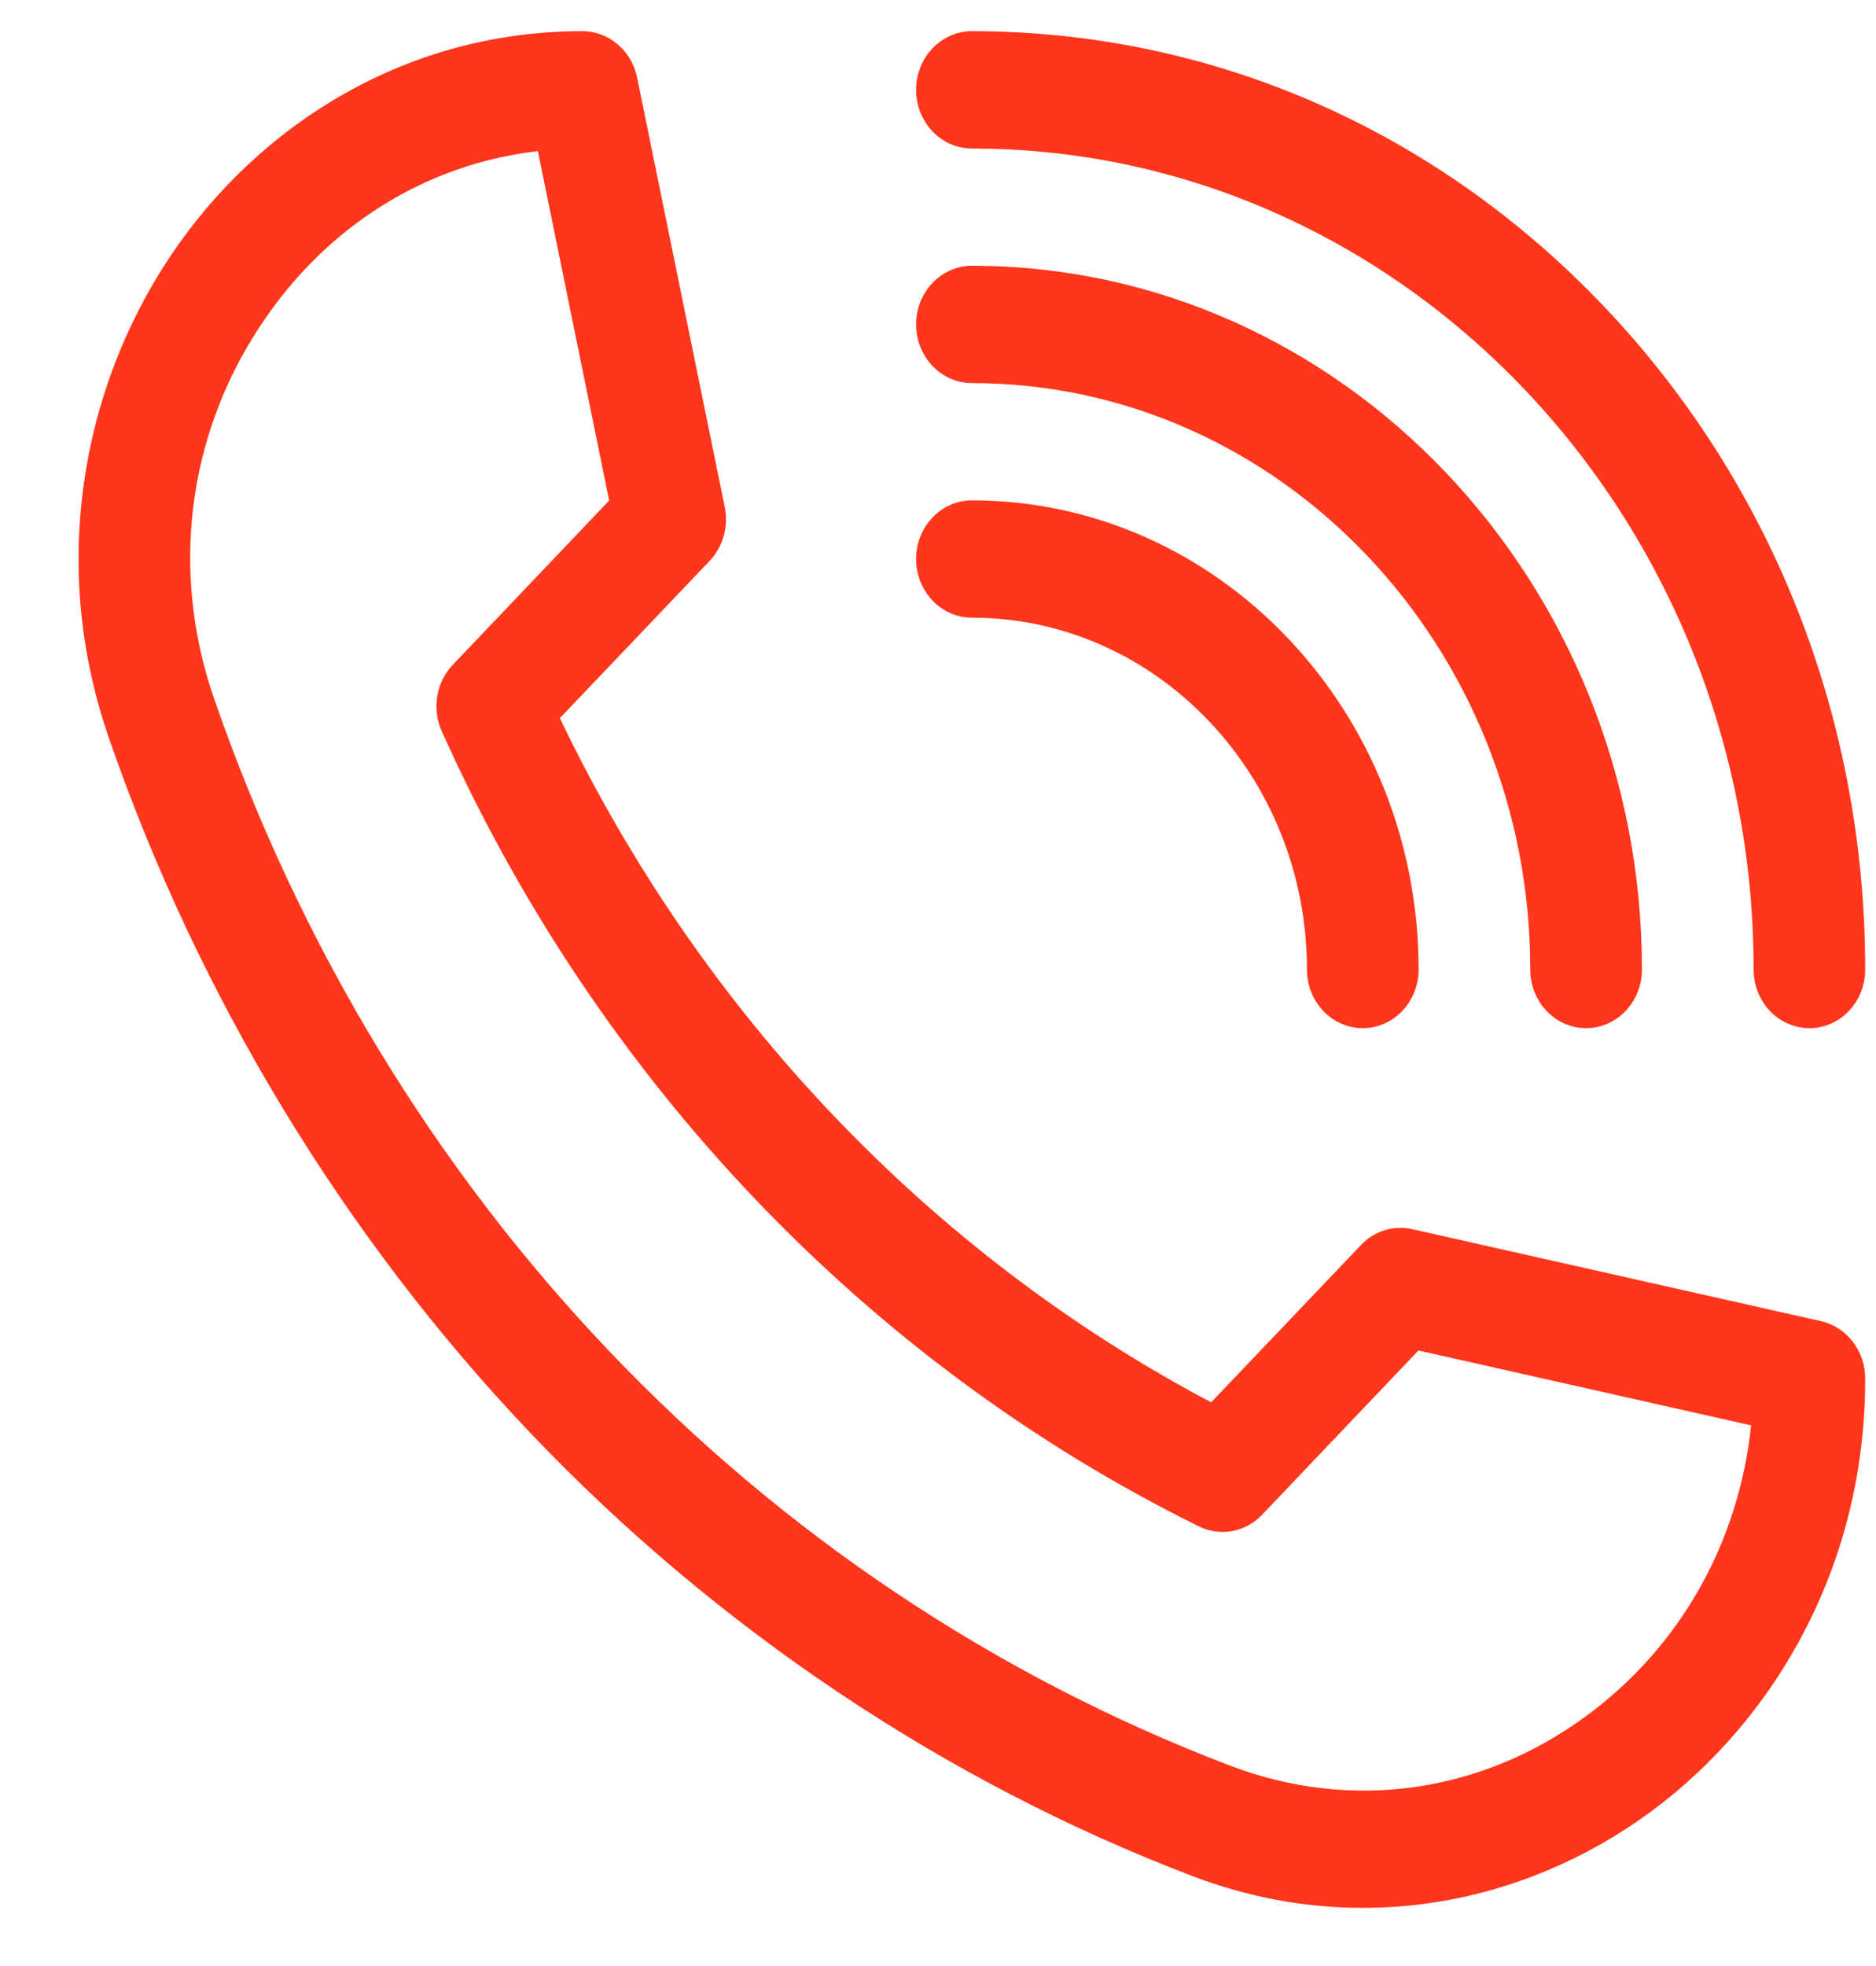 <svg width="21" height="22" viewBox="0 0 21 22" fill="none" xmlns="http://www.w3.org/2000/svg">
<g clip-path="url(#clip0)">
<path d="M15.253 21.349C14.608 21.349 13.968 21.23 13.342 20.991C10.584 19.939 8.024 18.226 5.939 16.037C3.854 13.847 2.223 11.159 1.221 8.264C0.899 7.333 0.804 6.373 0.939 5.409C1.065 4.506 1.398 3.629 1.902 2.874C2.408 2.115 3.083 1.484 3.854 1.049C4.676 0.585 5.573 0.349 6.521 0.349C6.815 0.349 7.07 0.566 7.132 0.868L8.113 5.675C8.157 5.893 8.093 6.119 7.944 6.276L6.267 8.036C7.849 11.338 10.415 14.032 13.558 15.692L15.235 13.932C15.384 13.774 15.6 13.708 15.807 13.754L20.385 14.784C20.673 14.849 20.879 15.117 20.879 15.426C20.879 16.421 20.655 17.363 20.213 18.226C19.799 19.035 19.198 19.744 18.475 20.276C17.756 20.805 16.921 21.155 16.061 21.287C15.791 21.329 15.522 21.349 15.253 21.349ZM6.021 1.691C4.772 1.835 3.662 2.523 2.926 3.627C2.097 4.868 1.904 6.395 2.396 7.816C4.322 13.383 8.467 17.735 13.768 19.757C15.121 20.273 16.576 20.07 17.758 19.201C18.809 18.427 19.464 17.263 19.602 15.95L15.878 15.112L14.127 16.951C13.941 17.146 13.658 17.198 13.42 17.08C9.702 15.246 6.692 12.086 4.945 8.182C4.833 7.932 4.882 7.634 5.069 7.439L6.819 5.601L6.021 1.691Z" fill="#FF361B"/>
<path d="M20.255 11.505C19.909 11.505 19.63 11.211 19.63 10.849C19.63 5.783 15.704 1.662 10.88 1.662C10.535 1.662 10.255 1.368 10.255 1.006C10.255 0.643 10.535 0.349 10.88 0.349C13.551 0.349 16.062 1.441 17.951 3.425C19.839 5.408 20.879 8.044 20.879 10.849C20.879 11.211 20.6 11.505 20.255 11.505Z" fill="#FF361B"/>
<path d="M17.755 11.505C17.409 11.505 17.13 11.211 17.13 10.849C17.13 7.23 14.326 4.287 10.88 4.287C10.535 4.287 10.255 3.993 10.255 3.63C10.255 3.268 10.535 2.974 10.88 2.974C15.015 2.974 18.38 6.507 18.38 10.849C18.38 11.211 18.1 11.505 17.755 11.505Z" fill="#FF361B"/>
<path d="M15.255 11.505C14.909 11.505 14.63 11.211 14.63 10.849C14.63 8.678 12.947 6.912 10.88 6.912C10.535 6.912 10.255 6.618 10.255 6.255C10.255 5.893 10.535 5.599 10.88 5.599C13.637 5.599 15.88 7.954 15.88 10.849C15.88 11.211 15.6 11.505 15.255 11.505Z" fill="#FF361B"/>
</g>
<defs>
<clipPath id="clip0">
<rect width="20" height="21" fill="white" transform="translate(0.879 0.349)"/>
</clipPath>
</defs>
</svg>

